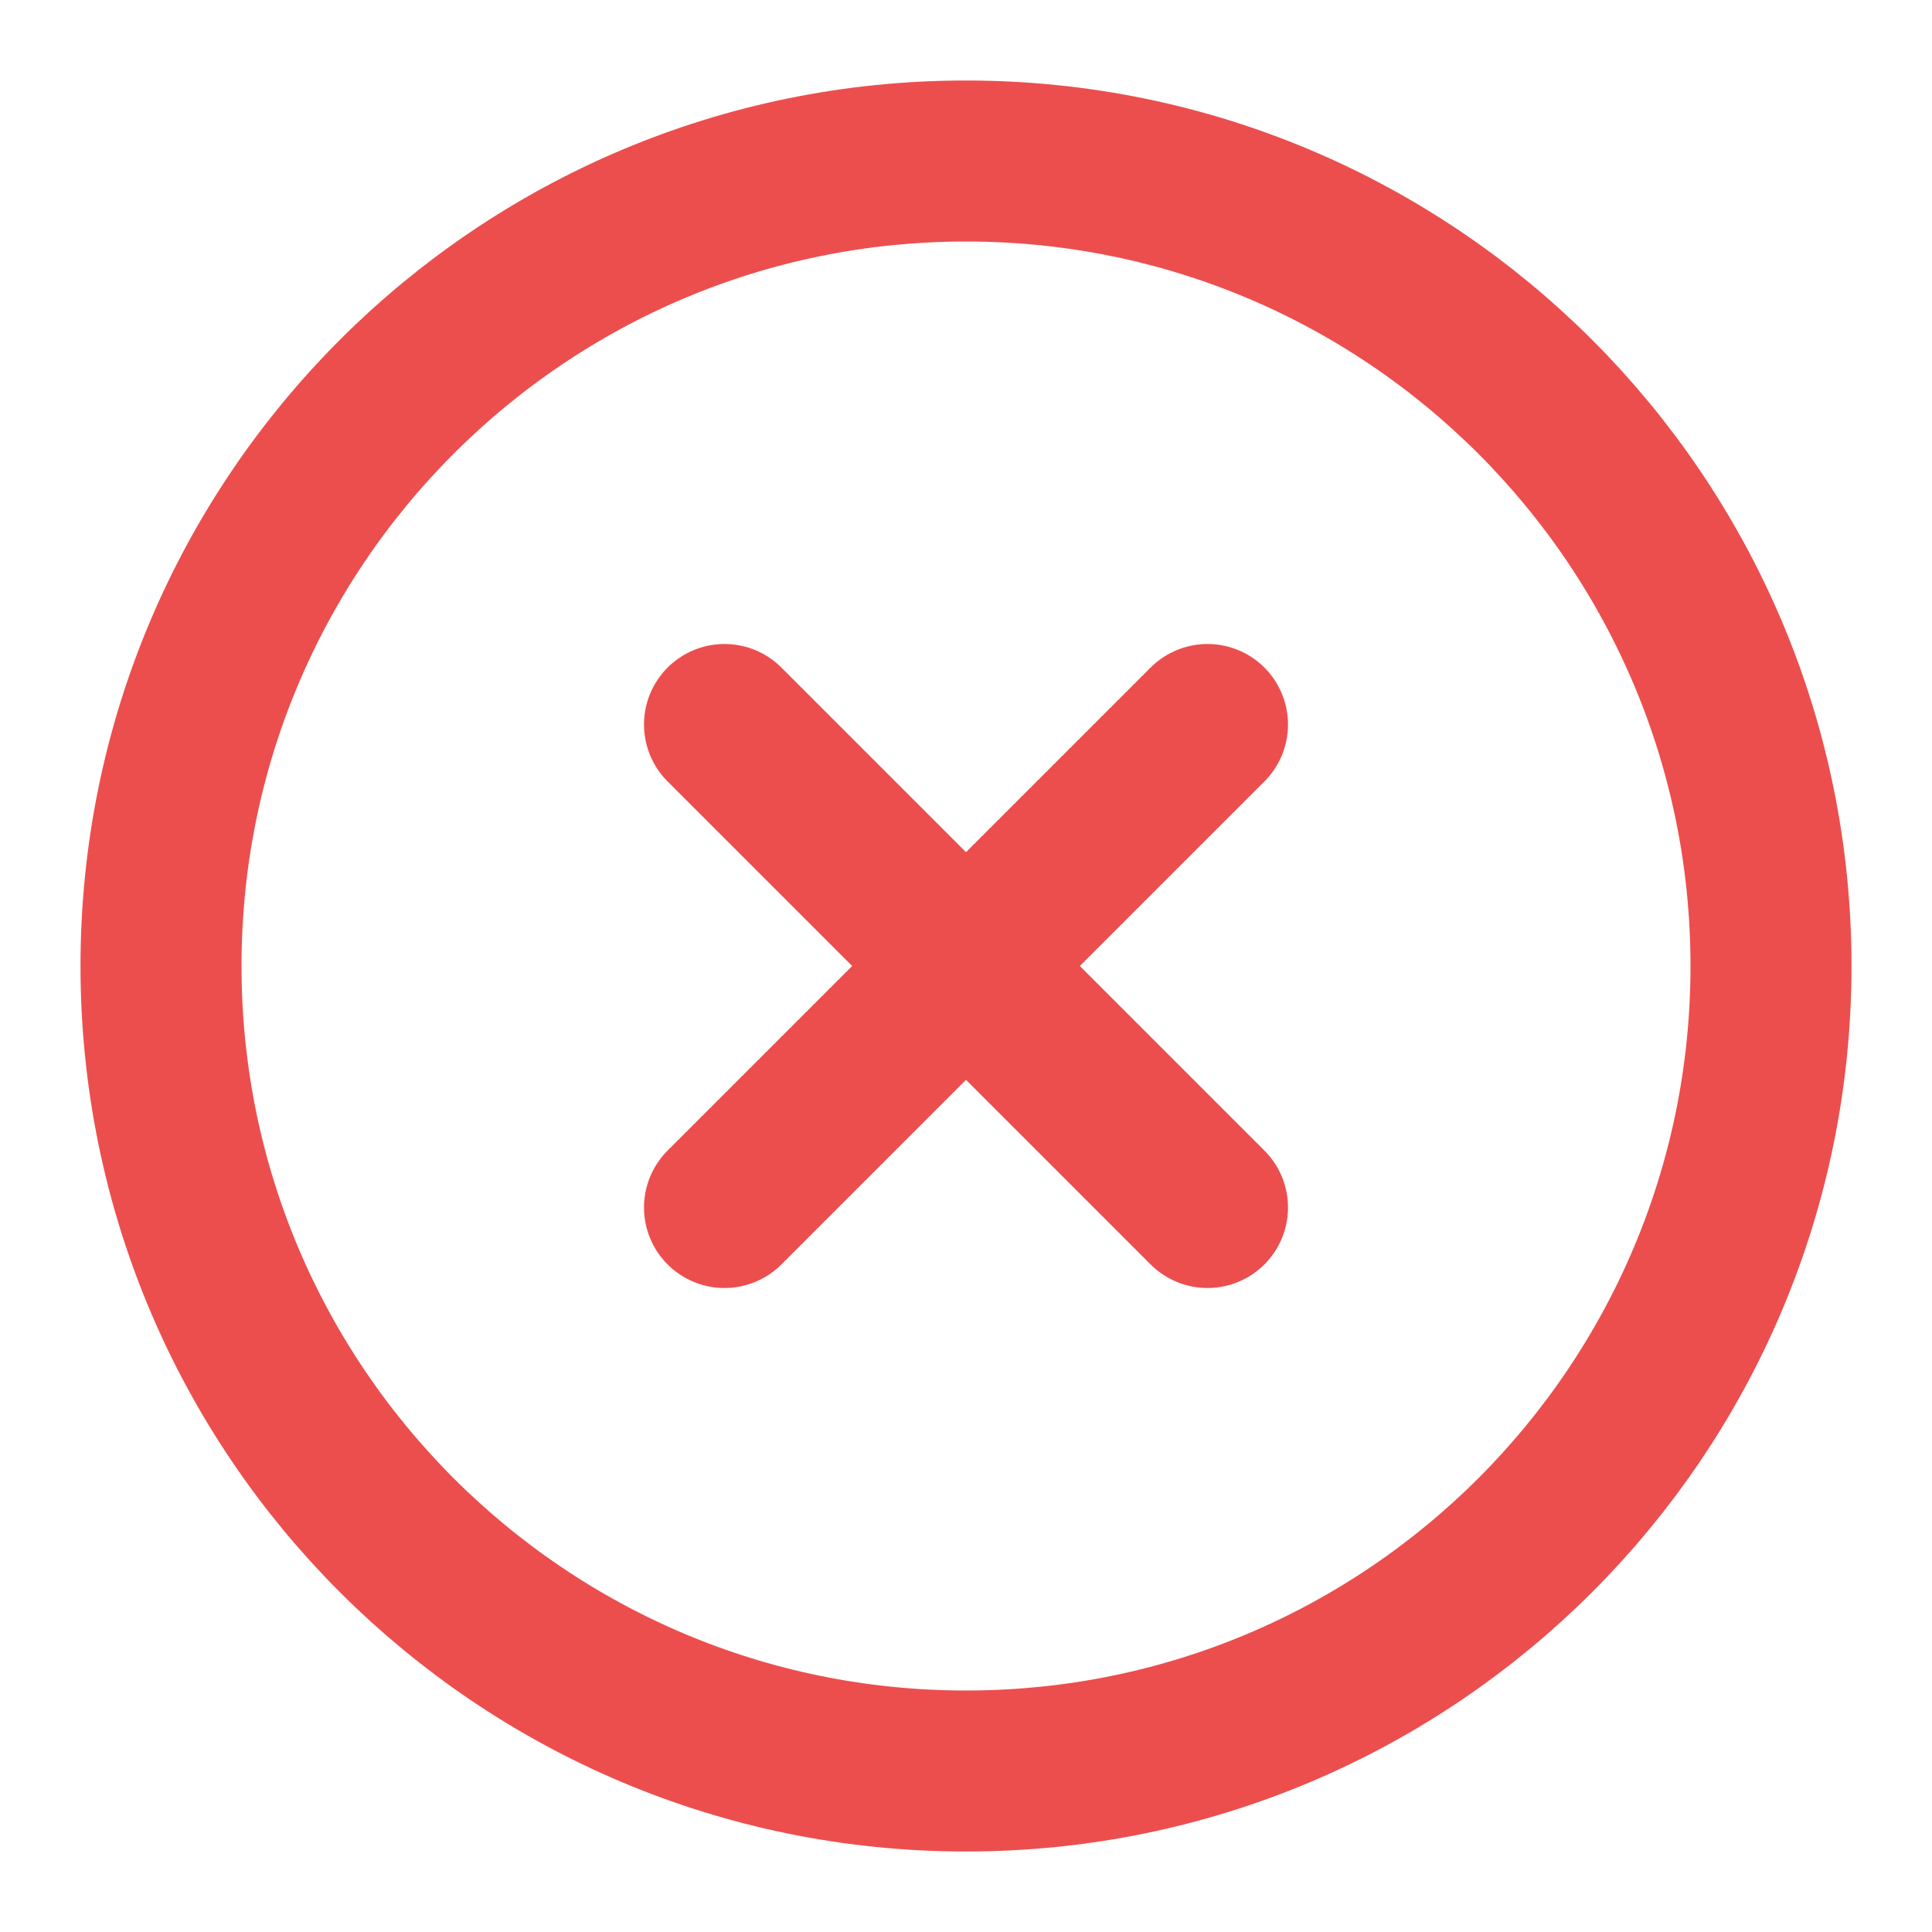 <svg width="24" height="24" viewBox="0 0 24 24" fill="none"
    xmlns="http://www.w3.org/2000/svg">
    <path d="M12 22C17.523 22 22 17.523 22 12C22 6.477 17.523 2 12 2C6.477 2 2 6.477 2 12C2 17.523 6.477 22 12 22Z" stroke="#EC4E4E" stroke-width="2" stroke-linecap="round" stroke-linejoin="round"/>
    <path d="M15 9L9 15" stroke="#EC4E4E" stroke-width="2" stroke-linecap="round" stroke-linejoin="round"/>
    <path d="M9 9L15 15" stroke="#EC4E4E" stroke-width="2" stroke-linecap="round" stroke-linejoin="round"/>
</svg>
